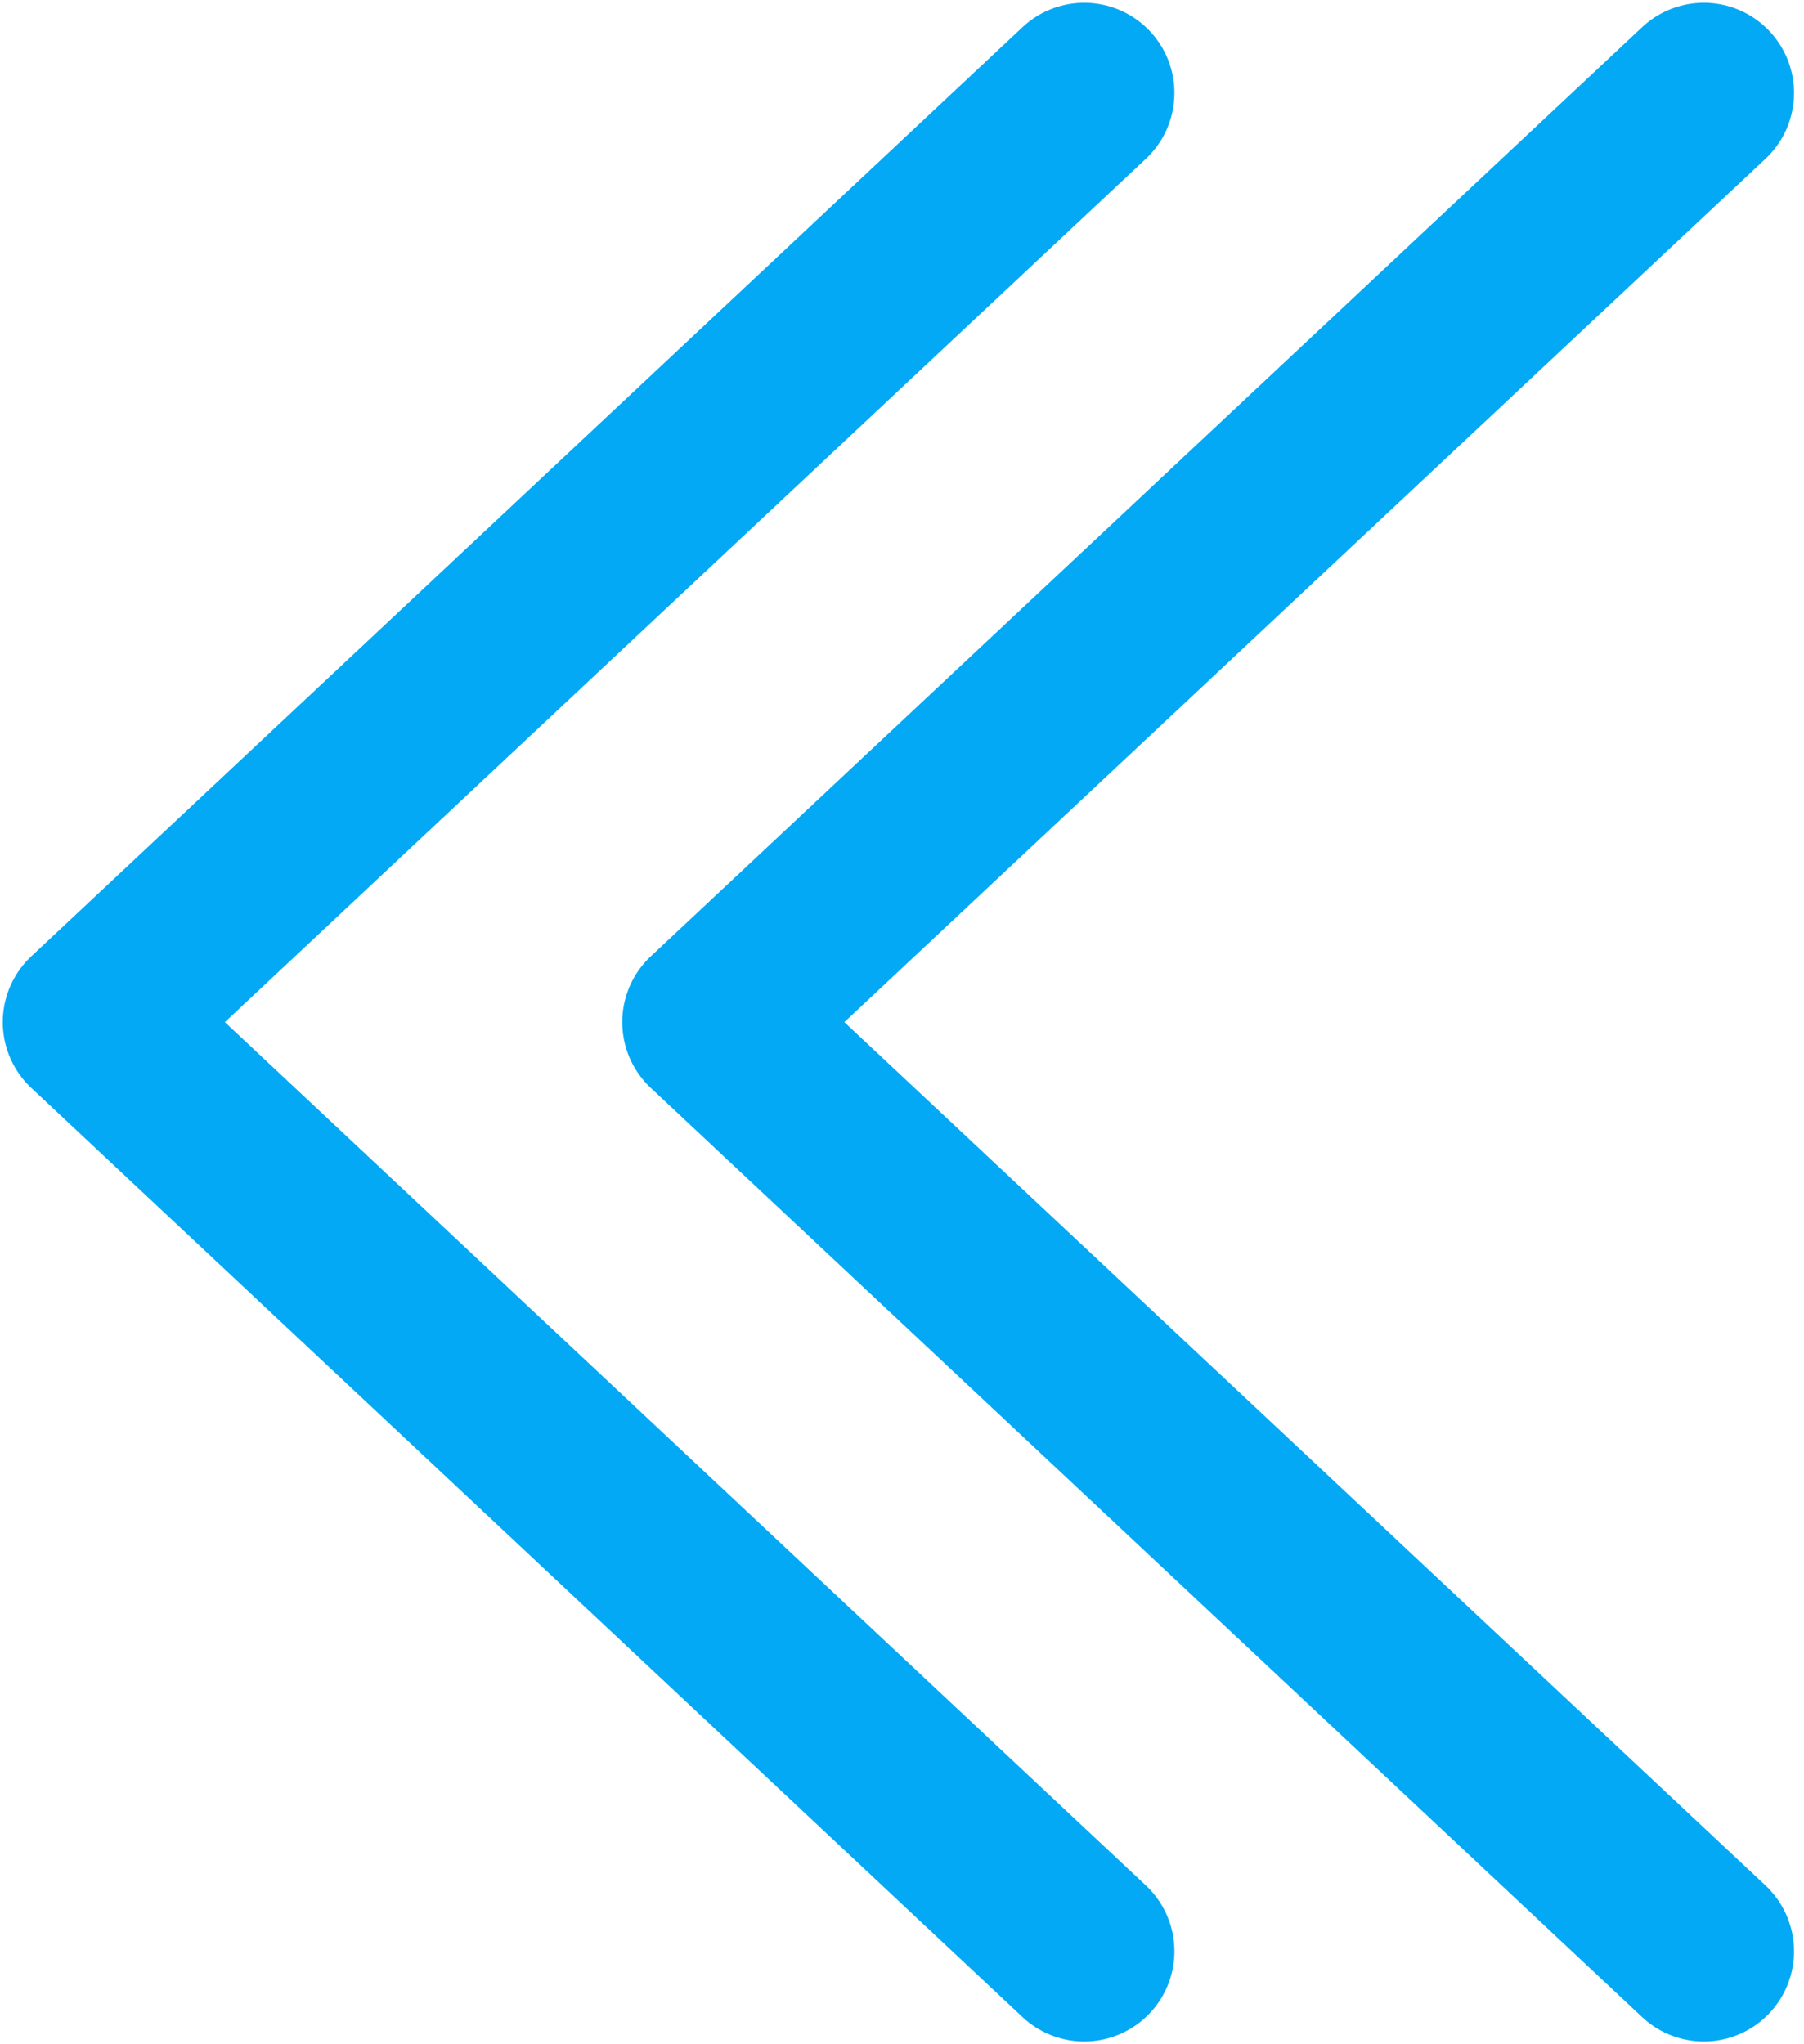 <svg xmlns="http://www.w3.org/2000/svg" width="15" height="17" fill="none" viewBox="0 0 15 17">
    <path stroke="#03A9F4" stroke-linecap="round" stroke-linejoin="round" stroke-width="1.5" d="M9.015.773L.773 8.5l8.242 7.727"/>
    <path stroke="#03A9F4" stroke-linecap="round" stroke-linejoin="round" stroke-width="1.5" d="M14.167.773L5.924 8.5l8.243 7.727"/>
</svg>
